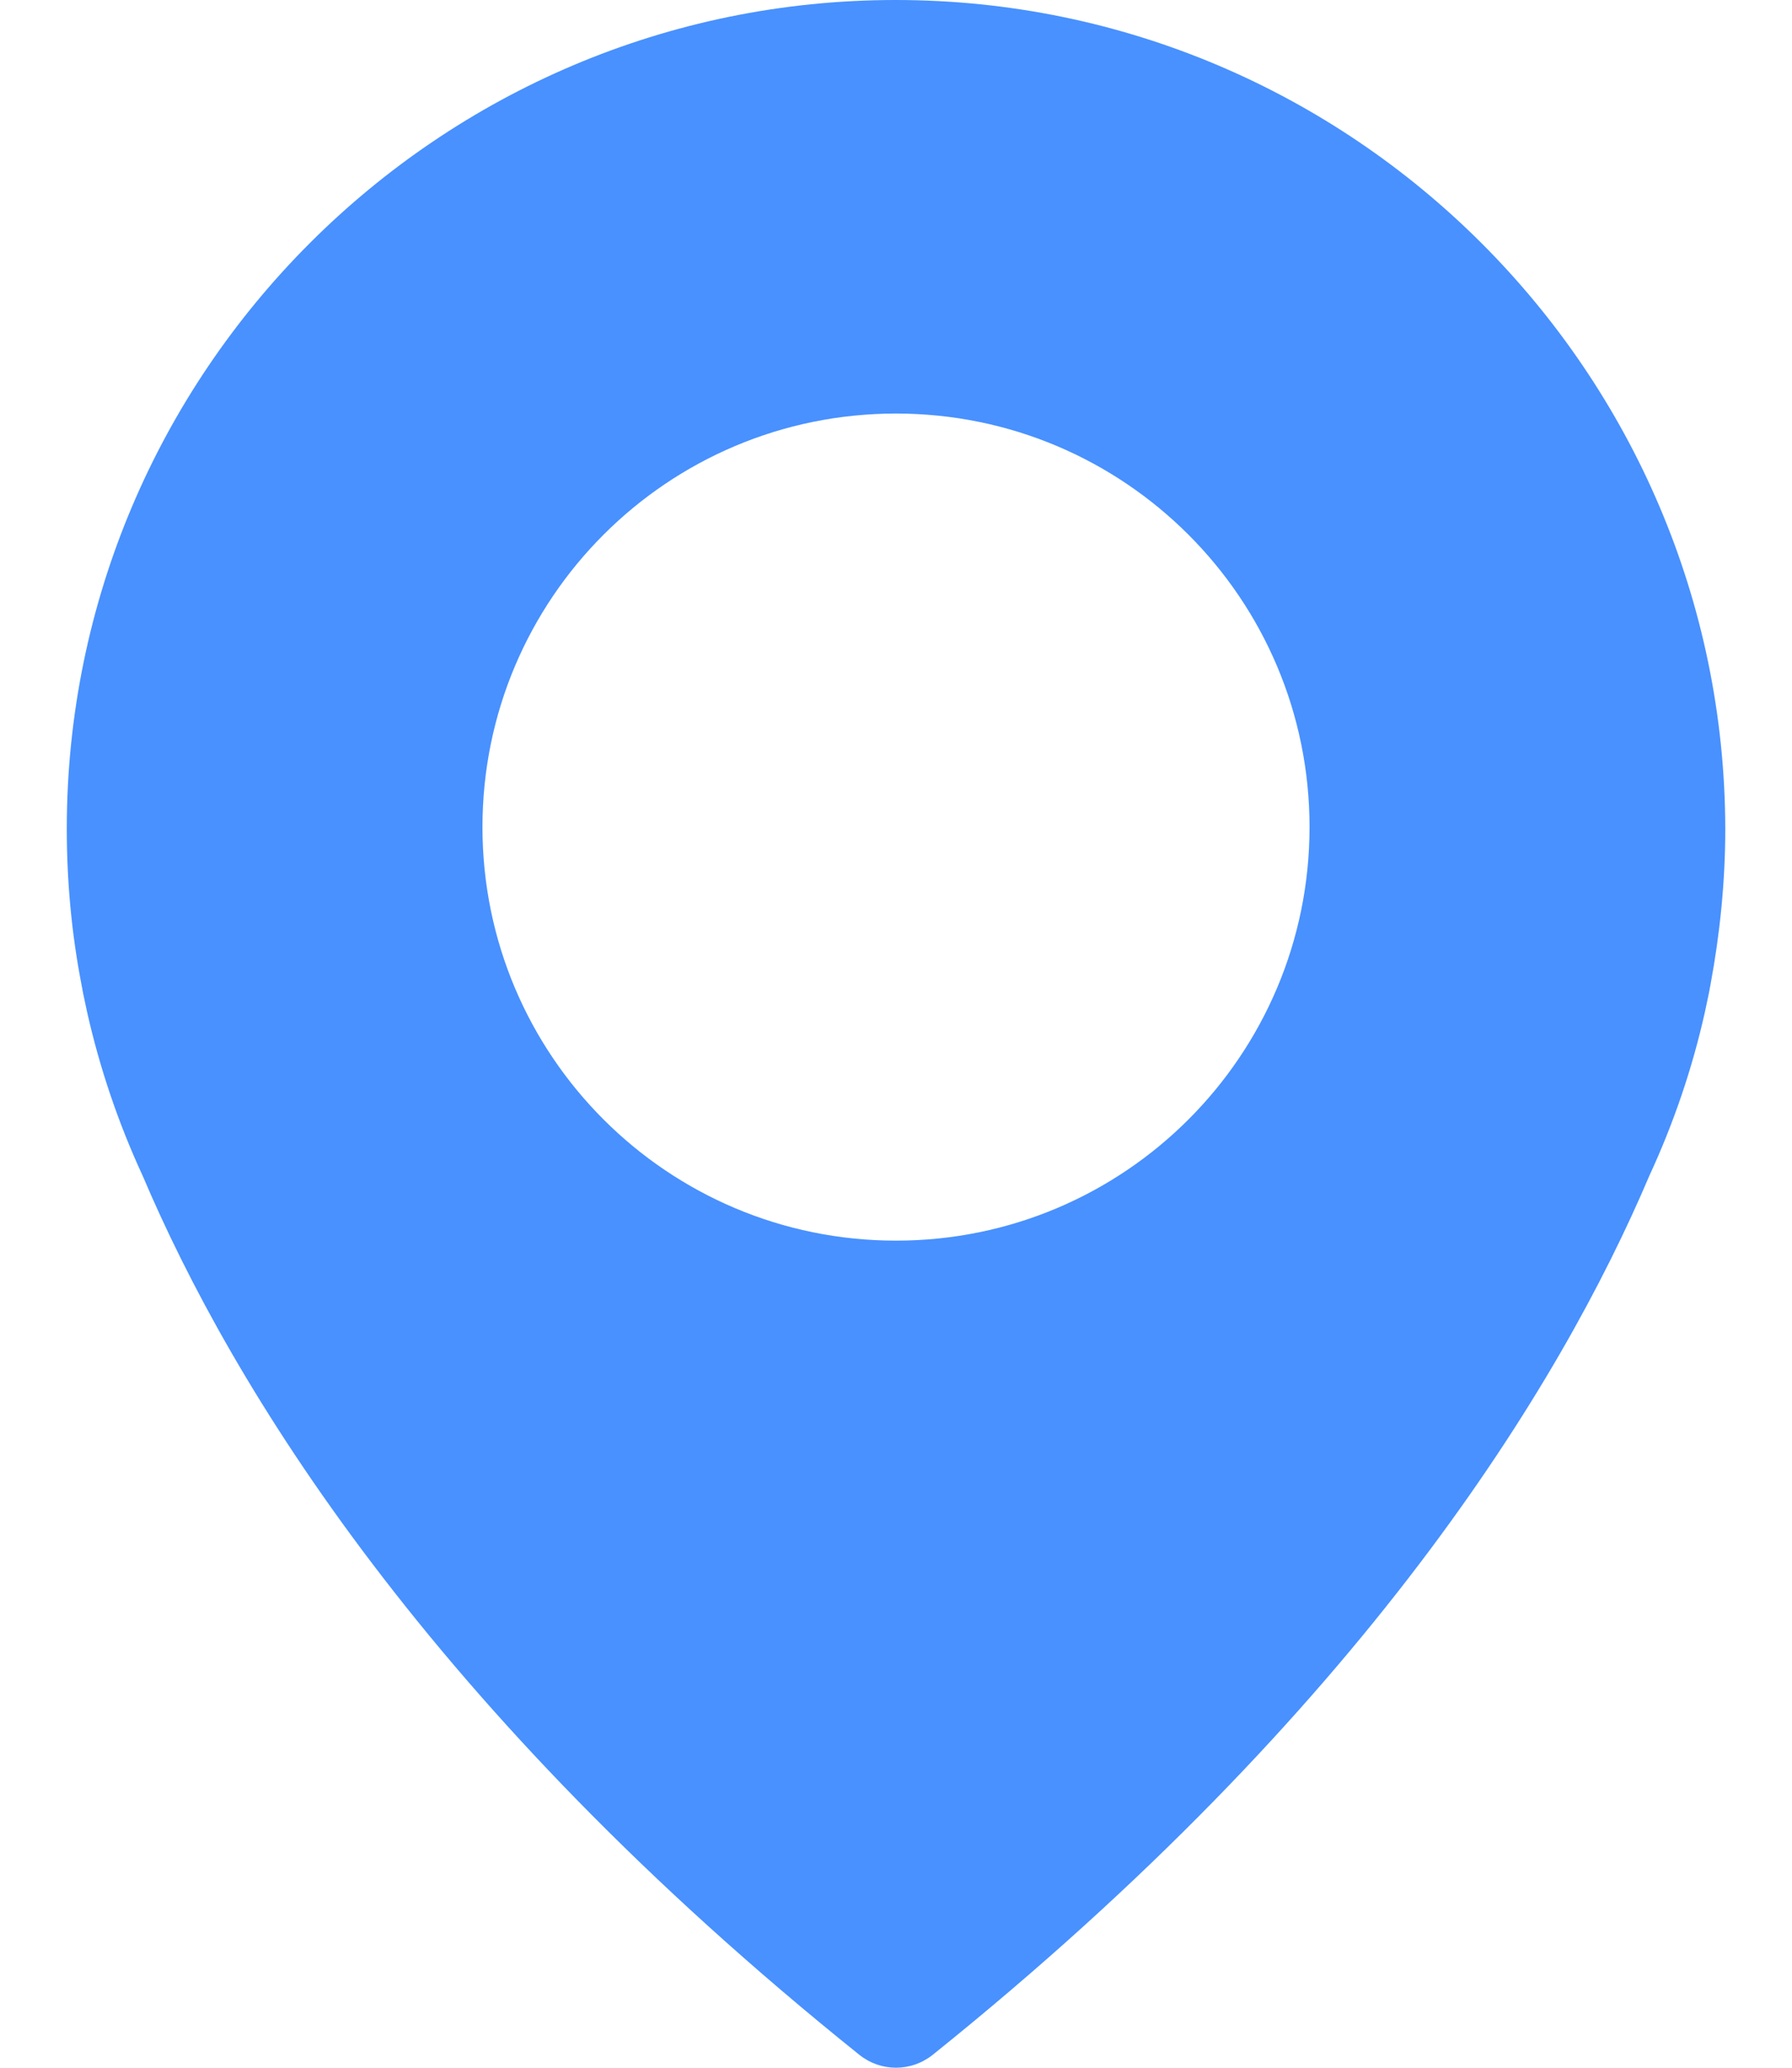<svg width="26" height="30" viewBox="0 0 26 30" fill="none" xmlns="http://www.w3.org/2000/svg">
<path fill-rule="evenodd" clip-rule="evenodd" d="M0.969 12.025C0.969 5.396 6.365 0 12.994 0C19.623 0 25.019 5.396 25.032 12.025C25.032 12.78 24.956 13.541 24.818 14.283C24.811 14.327 24.786 14.459 24.736 14.685C24.553 15.503 24.283 16.296 23.931 17.057C22.635 20.107 19.78 24.793 13.535 29.811C13.377 29.937 13.189 30 13 30C12.811 30 12.623 29.937 12.466 29.811C6.214 24.793 3.365 20.107 2.069 17.057C1.717 16.296 1.447 15.497 1.264 14.685C1.214 14.459 1.189 14.327 1.182 14.283C1.038 13.541 0.969 12.78 0.969 12.025ZM13 18C16.314 18 19 15.314 19 12C19 8.686 16.314 6 13 6C9.686 6 7 8.686 7 12C7 15.314 9.686 18 13 18Z" fill="#4891FF"/>
</svg>
